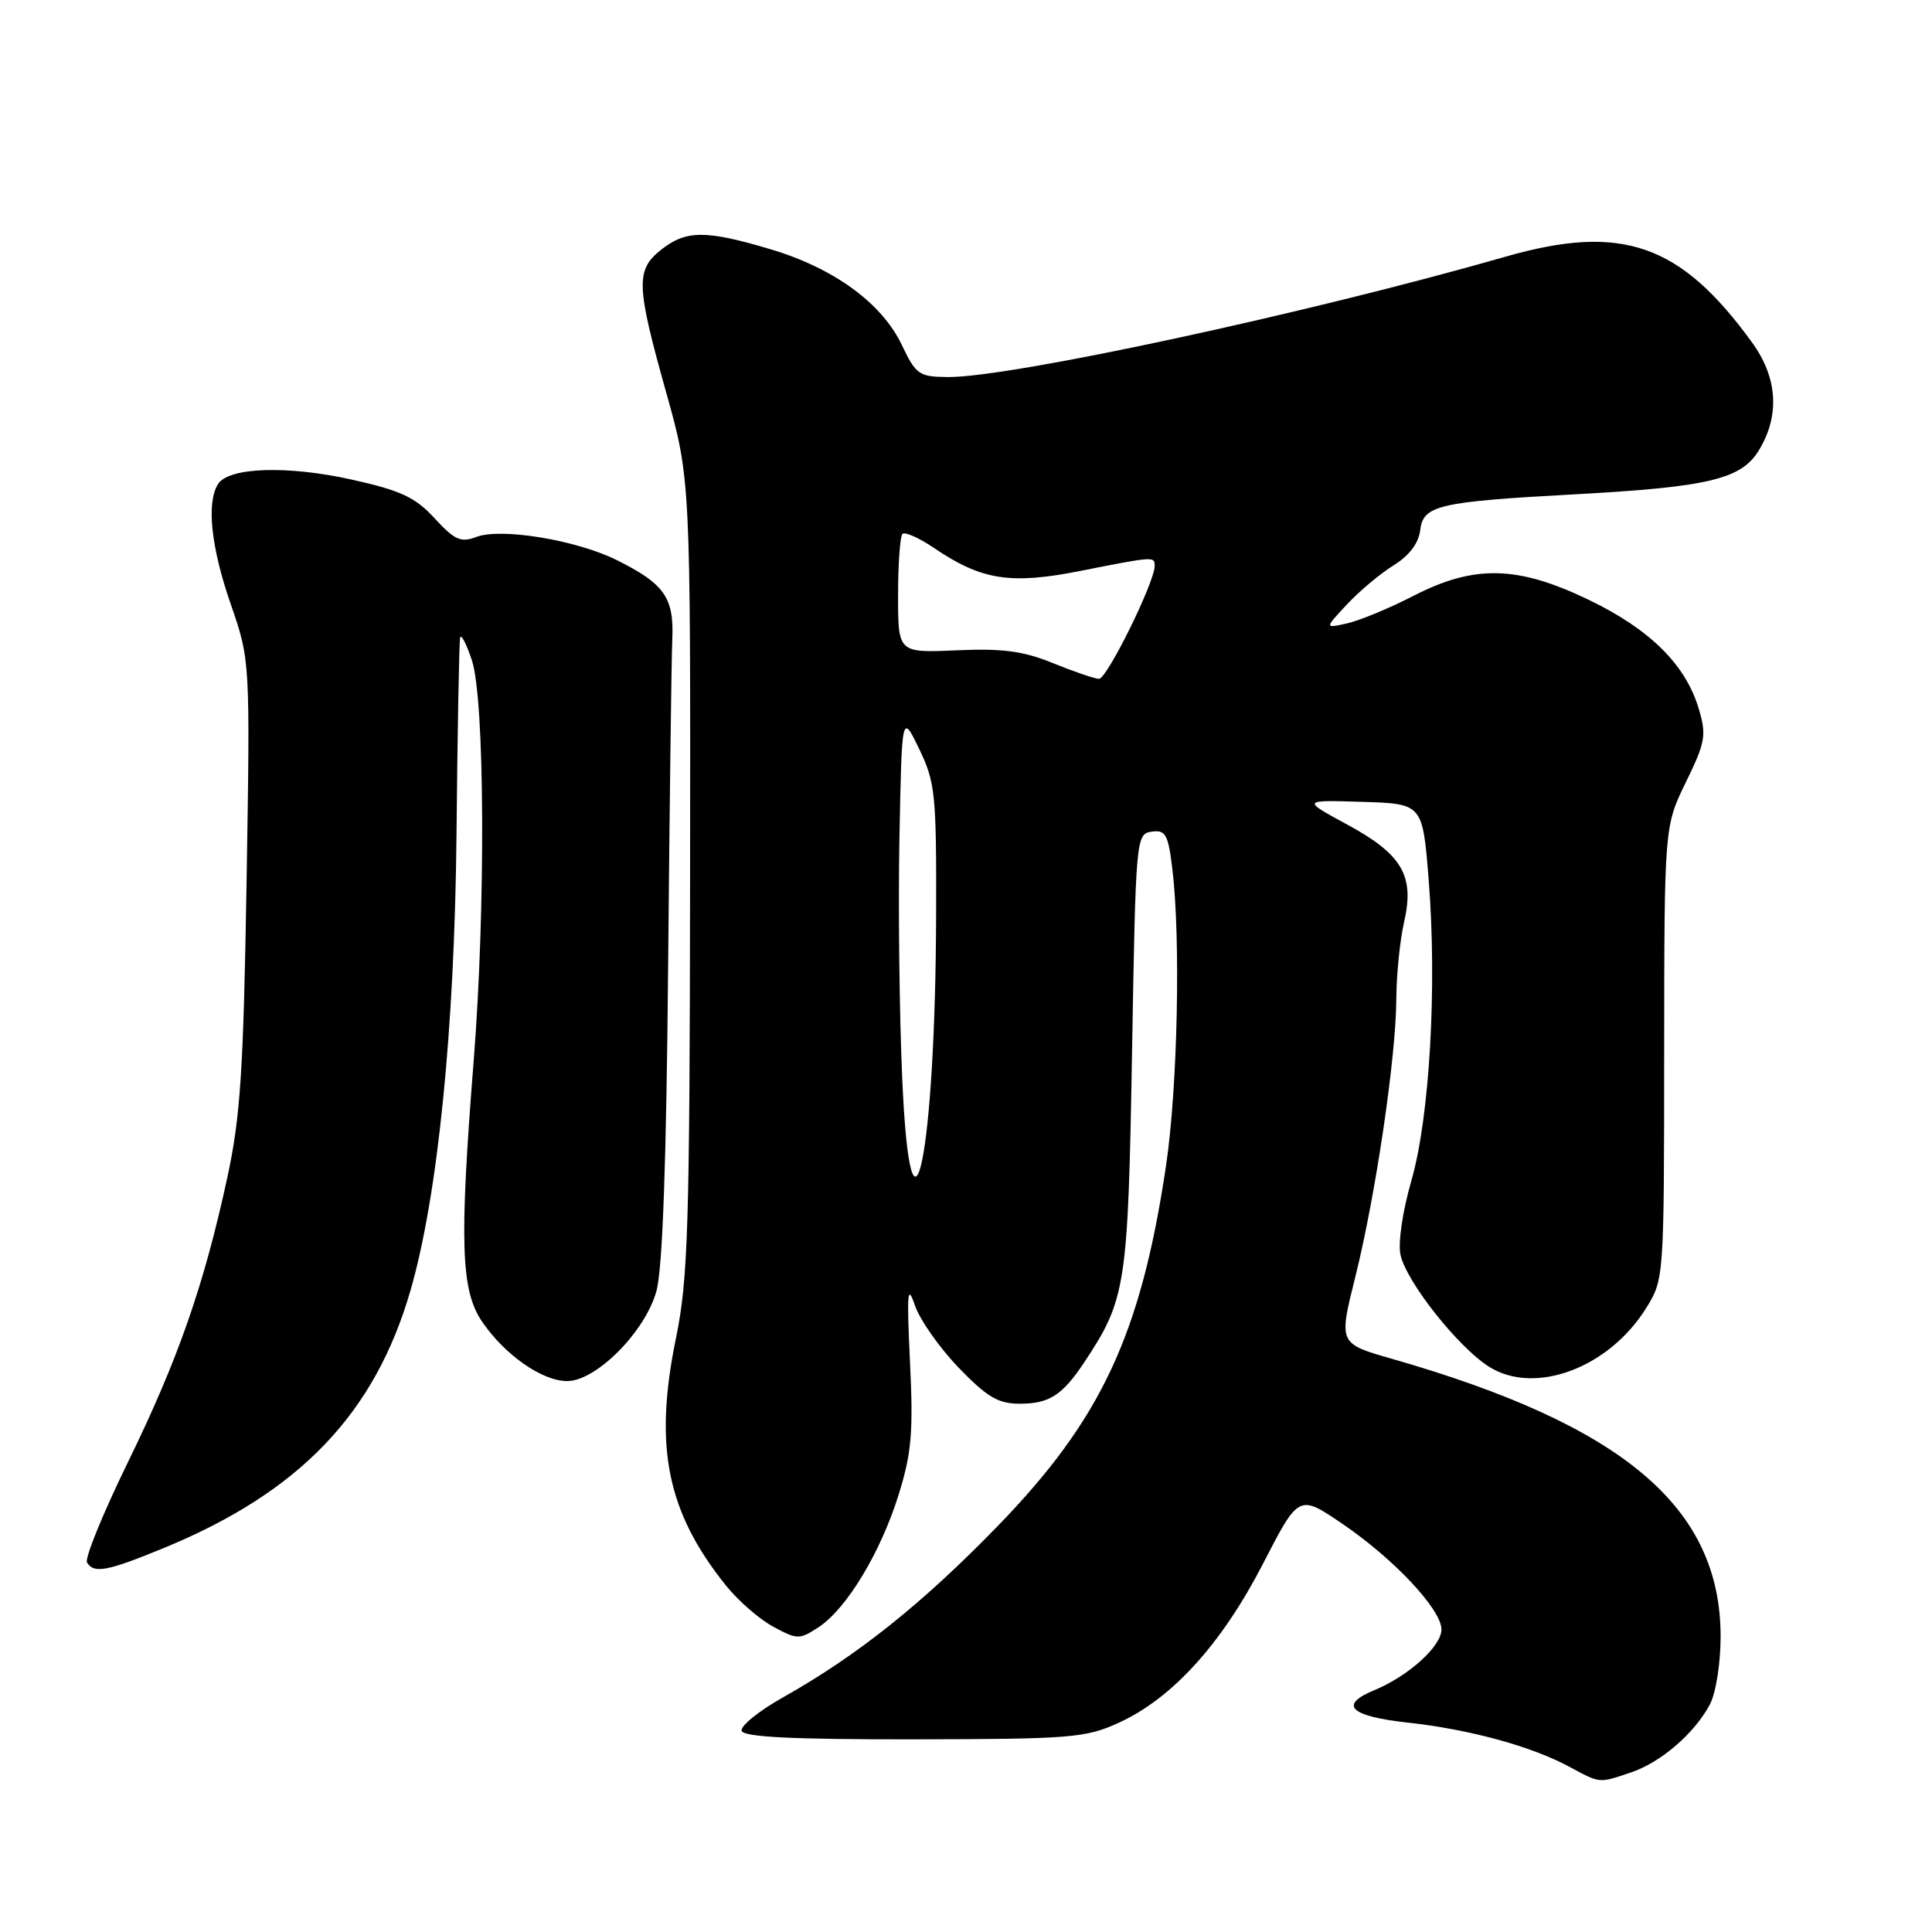<?xml version="1.0" encoding="UTF-8" standalone="no"?>
<!DOCTYPE svg PUBLIC "-//W3C//DTD SVG 1.1//EN" "http://www.w3.org/Graphics/SVG/1.1/DTD/svg11.dtd" >
<svg xmlns="http://www.w3.org/2000/svg" xmlns:xlink="http://www.w3.org/1999/xlink" version="1.1" viewBox="0 0 256 256">
 <g >
 <path fill="currentColor"
d=" M 216.10 234.86 C 220.07 233.54 224.59 229.63 226.59 225.80 C 227.37 224.30 228.00 220.30 227.99 216.80 C 227.96 199.70 215.09 188.84 184.44 180.05 C 177.38 178.03 177.38 178.03 179.57 169.26 C 182.28 158.42 184.99 140.07 185.02 132.32 C 185.04 129.12 185.50 124.56 186.05 122.18 C 187.46 116.04 185.81 113.21 178.50 109.25 C 172.50 106.00 172.50 106.00 180.50 106.25 C 188.50 106.50 188.50 106.50 189.30 116.50 C 190.44 130.67 189.44 148.08 187.00 156.50 C 185.85 160.49 185.23 164.69 185.57 166.26 C 186.34 169.84 193.23 178.54 197.32 181.11 C 203.40 184.92 213.19 181.26 218.13 173.32 C 220.49 169.52 220.50 169.32 220.51 139.50 C 220.53 109.50 220.53 109.50 223.39 103.64 C 225.99 98.31 226.14 97.42 225.08 93.87 C 223.33 88.04 218.60 83.37 210.52 79.48 C 201.06 74.93 195.36 74.80 187.26 78.97 C 184.09 80.60 180.15 82.23 178.50 82.60 C 175.50 83.27 175.50 83.27 178.50 80.07 C 180.15 78.30 182.93 75.97 184.69 74.89 C 186.76 73.60 187.98 71.97 188.19 70.22 C 188.57 66.96 190.65 66.48 208.50 65.51 C 226.39 64.54 230.72 63.51 233.06 59.67 C 235.86 55.07 235.55 50.06 232.17 45.40 C 222.68 32.29 214.91 29.59 199.50 34.01 C 173.39 41.50 133.82 50.04 125.58 49.96 C 121.78 49.93 121.36 49.63 119.50 45.72 C 116.86 40.17 110.50 35.53 102.11 33.03 C 93.52 30.47 90.93 30.48 87.63 33.07 C 84.21 35.76 84.28 37.76 88.25 51.92 C 91.50 63.50 91.50 63.50 91.44 116.00 C 91.39 162.71 91.18 169.48 89.56 177.36 C 86.62 191.70 88.37 200.36 96.21 210.11 C 97.82 212.12 100.64 214.57 102.48 215.56 C 105.65 217.27 105.94 217.27 108.47 215.61 C 112.18 213.18 116.71 205.68 119.09 198.00 C 120.79 192.54 121.03 189.74 120.58 180.50 C 120.14 171.22 120.24 170.04 121.23 172.97 C 121.88 174.88 124.49 178.59 127.02 181.22 C 130.80 185.13 132.26 186.00 135.13 186.00 C 139.03 186.00 140.77 184.88 143.68 180.50 C 149.20 172.17 149.47 170.45 150.00 139.50 C 150.49 110.96 150.53 110.50 152.60 110.20 C 154.45 109.94 154.79 110.54 155.35 115.20 C 156.46 124.49 156.04 144.17 154.50 154.50 C 151.17 176.83 145.92 188.07 132.21 202.20 C 122.19 212.52 113.59 219.38 103.70 224.94 C 100.51 226.74 98.07 228.72 98.28 229.35 C 98.56 230.17 105.07 230.49 121.08 230.47 C 141.86 230.44 143.85 230.28 148.23 228.28 C 155.31 225.06 161.88 217.82 167.33 207.25 C 172.10 197.99 172.10 197.99 177.84 201.89 C 184.69 206.54 191.00 213.27 191.00 215.91 C 191.00 218.14 186.64 222.08 182.10 223.96 C 177.33 225.93 178.87 227.41 186.58 228.26 C 194.74 229.16 202.83 231.37 207.86 234.06 C 212.11 236.34 211.78 236.31 216.10 234.86 Z  M 21.75 205.10 C 39.74 197.69 49.68 187.29 54.40 170.96 C 58.01 158.49 60.24 136.35 60.49 110.50 C 60.62 96.75 60.84 85.05 60.97 84.50 C 61.10 83.95 61.80 85.30 62.53 87.50 C 64.24 92.69 64.36 120.37 62.77 140.50 C 60.85 164.77 61.06 171.01 63.91 175.17 C 66.93 179.57 71.85 183.00 75.15 183.00 C 79.02 183.00 85.55 176.40 86.99 171.03 C 87.80 168.04 88.30 153.88 88.53 128.03 C 88.72 106.84 88.97 87.36 89.08 84.74 C 89.33 79.21 88.06 77.38 81.76 74.23 C 76.40 71.56 66.39 69.90 63.11 71.15 C 61.06 71.93 60.24 71.56 57.60 68.69 C 55.03 65.89 53.14 65.00 46.57 63.54 C 38.05 61.65 30.30 61.91 28.89 64.14 C 27.33 66.60 27.96 72.53 30.58 80.07 C 33.15 87.50 33.15 87.50 32.67 117.00 C 32.26 141.87 31.86 148.00 30.11 156.08 C 27.01 170.37 23.60 180.14 16.93 193.79 C 13.63 200.55 11.20 206.52 11.53 207.04 C 12.45 208.54 14.21 208.21 21.75 205.10 Z  M 119.55 142.92 C 119.17 134.44 119.01 120.08 119.18 111.00 C 119.50 94.50 119.50 94.50 121.80 99.25 C 123.93 103.66 124.09 105.24 124.04 121.25 C 123.95 153.11 120.69 168.81 119.55 142.92 Z  M 139.50 87.86 C 135.58 86.26 132.82 85.90 126.75 86.17 C 119.00 86.51 119.00 86.51 119.00 78.92 C 119.00 74.75 119.26 71.07 119.58 70.75 C 119.90 70.43 121.77 71.26 123.73 72.59 C 130.07 76.89 133.89 77.49 143.21 75.64 C 152.95 73.71 153.00 73.71 153.00 74.99 C 153.00 77.16 146.66 90.00 145.62 89.95 C 145.00 89.92 142.25 88.98 139.50 87.86 Z "/>
</g>
</svg>
